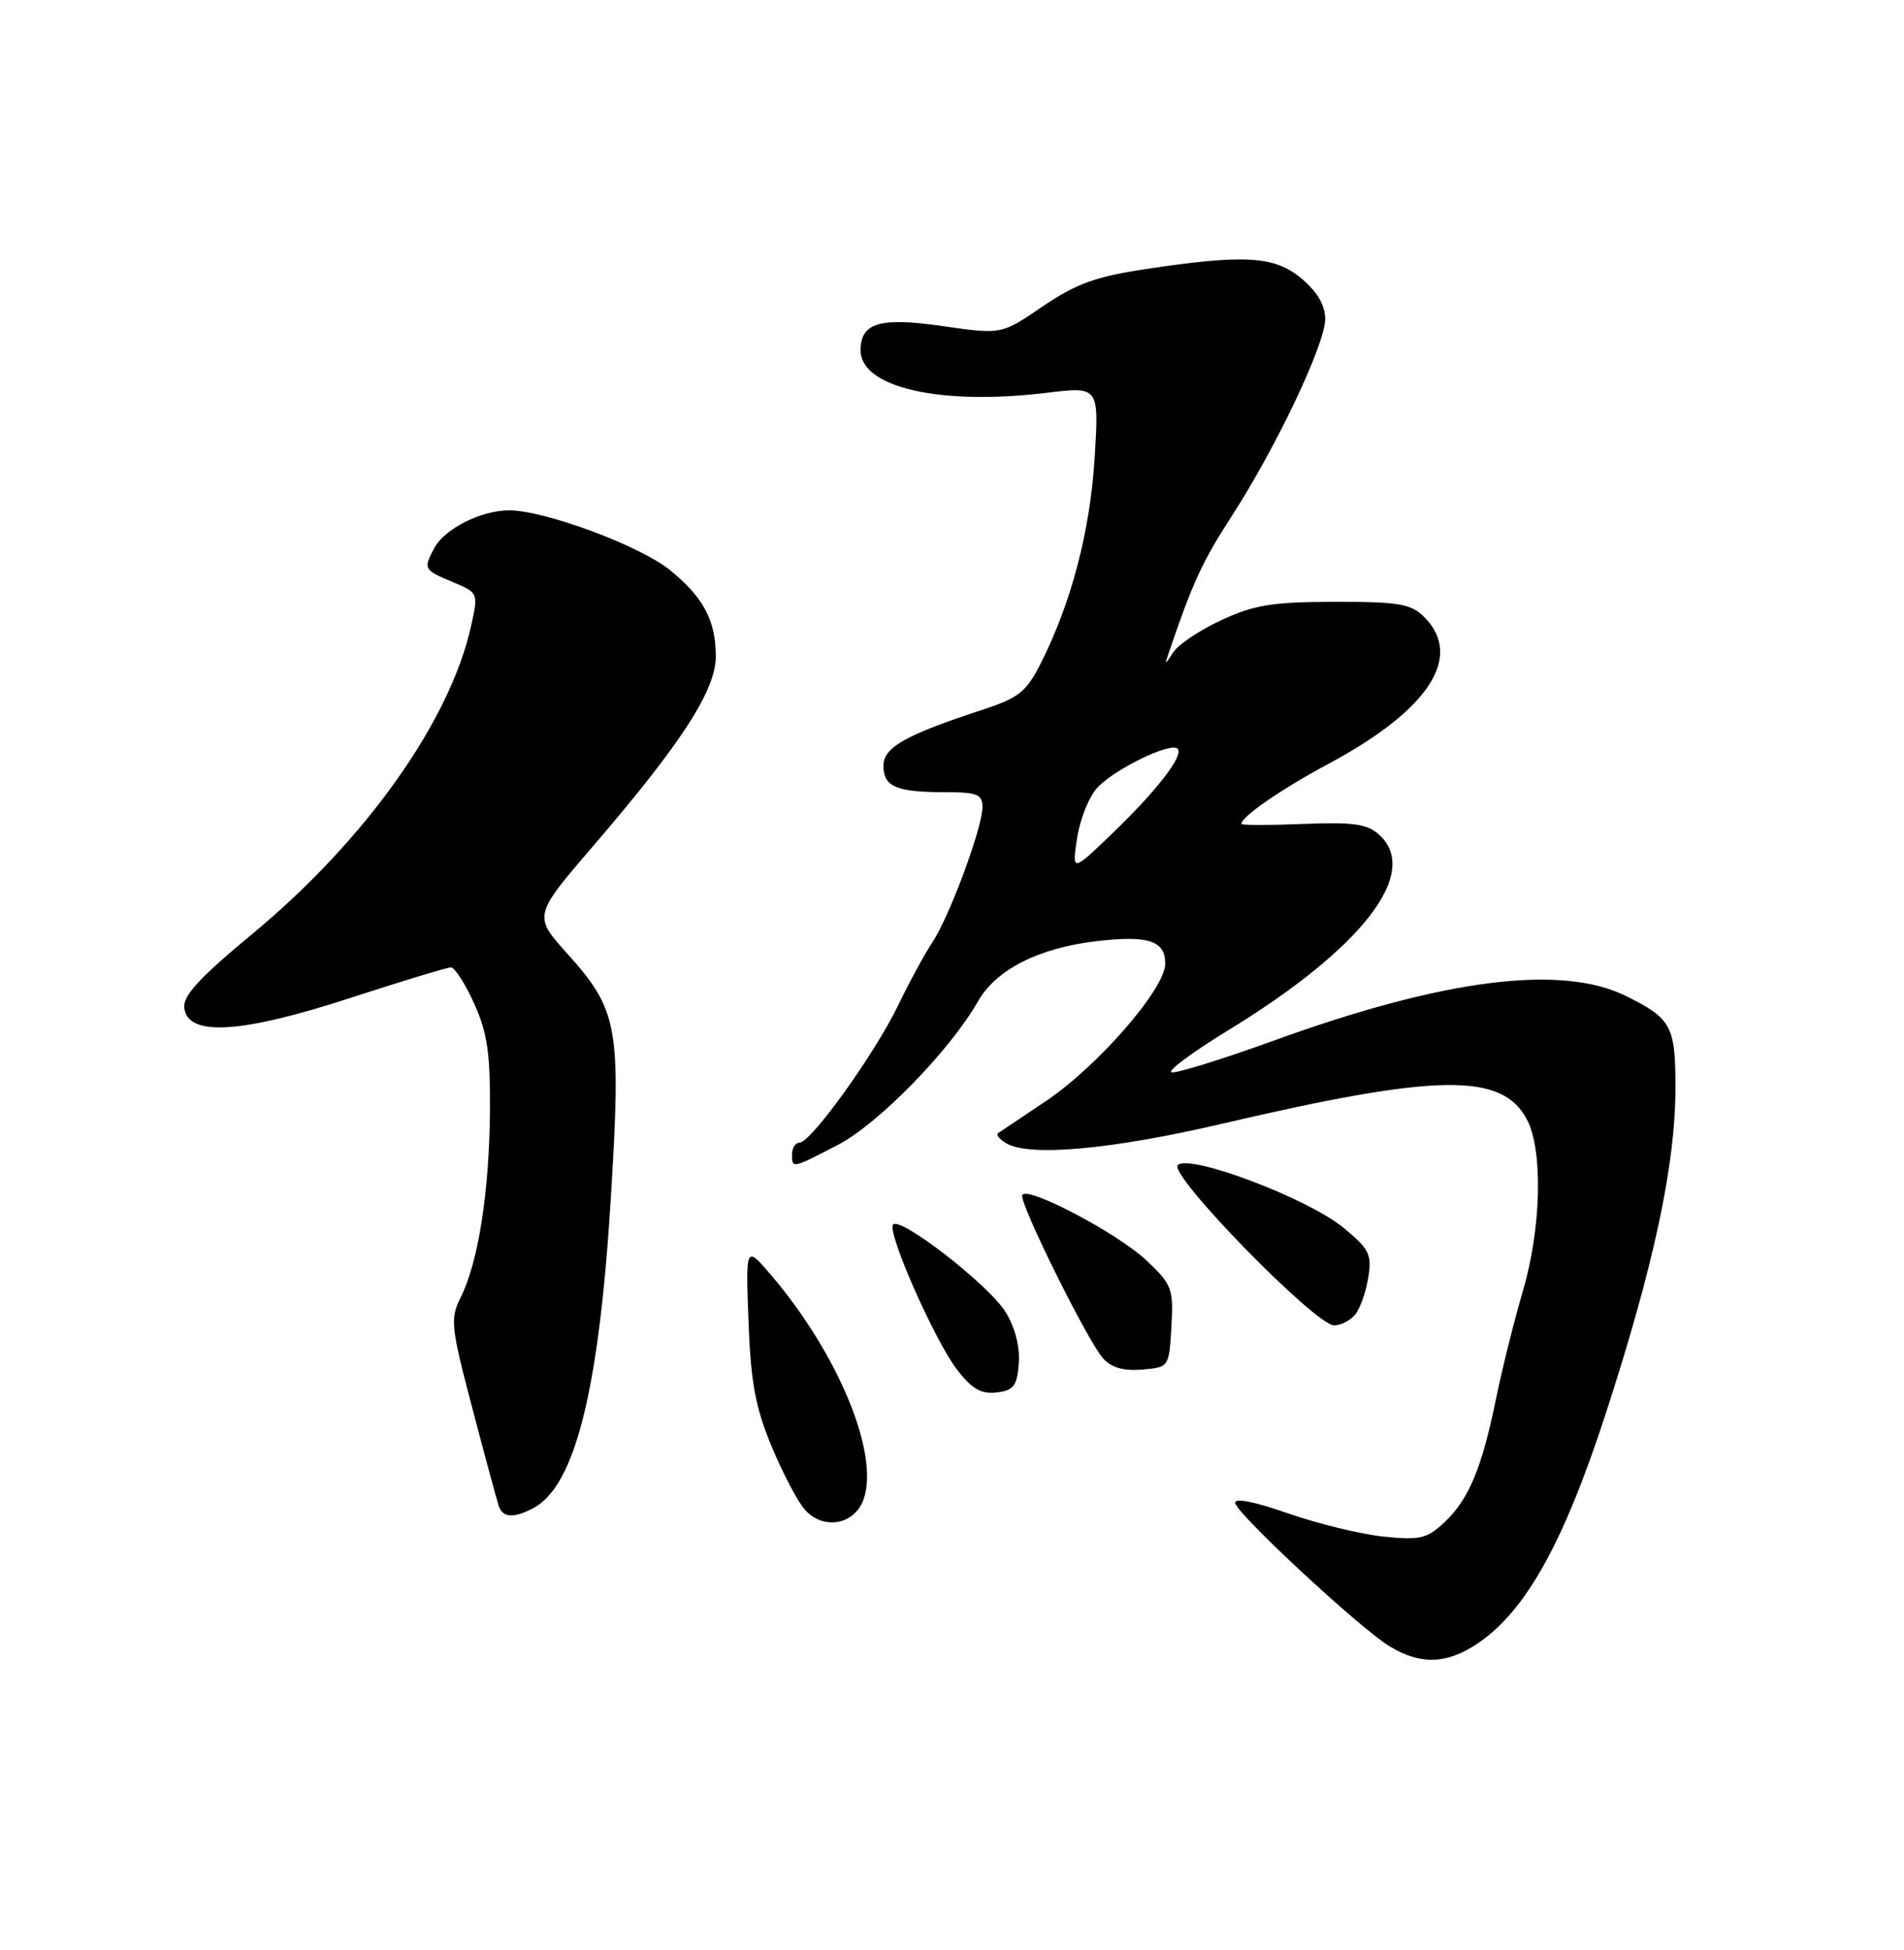 <?xml version="1.0" encoding="UTF-8" standalone="no"?>
<!DOCTYPE svg PUBLIC "-//W3C//DTD SVG 1.1//EN" "http://www.w3.org/Graphics/SVG/1.1/DTD/svg11.dtd" >
<svg xmlns="http://www.w3.org/2000/svg" xmlns:xlink="http://www.w3.org/1999/xlink" version="1.1" viewBox="0 0 250 256">
 <g >
 <path fill="currentColor"
d=" M 194.03 215.75 C 200.36 211.48 205.36 202.47 210.91 185.36 C 217.17 166.07 219.97 152.98 219.99 142.90 C 220.00 134.69 219.48 133.71 213.50 130.76 C 205.02 126.56 189.58 128.51 167.26 136.61 C 160.43 139.08 154.38 140.96 153.82 140.77 C 153.26 140.59 156.58 138.12 161.20 135.30 C 178.91 124.48 186.58 114.55 181.08 109.58 C 179.52 108.16 177.67 107.90 171.08 108.17 C 166.63 108.35 163.00 108.35 163.00 108.16 C 163.00 107.21 168.26 103.58 174.45 100.27 C 187.63 93.20 192.20 86.20 187.00 81.00 C 185.27 79.27 183.67 79.00 175.25 79.01 C 167.07 79.02 164.67 79.41 160.35 81.42 C 157.52 82.73 154.67 84.64 154.03 85.66 C 152.92 87.38 152.89 87.37 153.53 85.50 C 156.61 76.46 157.88 73.70 161.68 67.84 C 167.57 58.72 174.00 45.19 174.00 41.89 C 174.00 40.09 172.97 38.31 170.92 36.59 C 167.37 33.60 163.47 33.36 150.40 35.33 C 143.87 36.31 141.25 37.27 136.90 40.23 C 131.50 43.92 131.50 43.92 123.78 42.81 C 115.51 41.62 113.00 42.36 113.00 46.00 C 113.00 50.88 123.45 53.26 137.40 51.57 C 144.31 50.73 144.31 50.73 143.73 60.12 C 143.13 69.71 140.70 79.01 136.73 86.94 C 134.77 90.83 133.82 91.60 129.00 93.18 C 118.82 96.52 116.00 98.12 116.00 100.54 C 116.00 103.28 117.69 104.00 124.08 104.00 C 128.30 104.00 129.00 104.28 129.00 105.95 C 129.00 108.65 124.67 120.33 122.42 123.72 C 121.40 125.25 119.38 128.97 117.92 132.00 C 114.88 138.31 106.49 150.00 105.00 150.00 C 104.45 150.00 104.00 150.68 104.00 151.50 C 104.00 153.44 103.93 153.46 110.02 150.30 C 115.34 147.54 124.72 137.93 128.43 131.43 C 130.82 127.26 136.42 124.43 144.05 123.55 C 150.80 122.77 153.00 123.50 153.00 126.52 C 153.00 129.80 144.13 140.00 137.29 144.58 C 134.10 146.72 131.29 148.61 131.03 148.78 C 130.77 148.96 131.22 149.53 132.03 150.04 C 134.99 151.91 145.80 150.95 160.54 147.51 C 188.86 140.89 197.29 140.79 200.52 147.03 C 202.62 151.11 202.37 161.30 199.95 169.52 C 198.82 173.36 197.23 179.73 196.42 183.69 C 194.56 192.78 192.84 196.88 189.62 199.89 C 187.38 201.99 186.41 202.22 181.69 201.73 C 178.73 201.43 173.06 200.05 169.10 198.67 C 164.53 197.08 162.00 196.60 162.19 197.35 C 162.61 198.96 178.56 213.76 182.42 216.11 C 186.50 218.60 189.98 218.49 194.03 215.75 Z  M 113.40 196.81 C 115.49 190.84 110.05 177.71 101.21 167.35 C 97.91 163.50 97.91 163.50 98.28 173.50 C 98.58 181.50 99.19 184.79 101.33 189.92 C 102.80 193.45 104.76 197.19 105.70 198.22 C 108.15 200.92 112.23 200.18 113.40 196.81 Z  M 70.06 197.97 C 75.52 195.04 78.65 182.49 80.20 157.34 C 81.58 134.86 81.18 132.64 74.49 125.20 C 70.01 120.22 70.01 120.22 78.06 110.86 C 89.55 97.48 94.00 90.58 93.99 86.14 C 93.97 81.41 92.33 78.37 87.91 74.80 C 83.96 71.62 71.50 67.00 66.85 67.00 C 63.17 67.00 58.39 69.41 57.03 71.94 C 55.56 74.69 55.63 74.82 59.41 76.40 C 62.81 77.82 62.82 77.85 61.86 82.16 C 59.09 94.67 48.02 110.26 33.20 122.55 C 26.09 128.44 23.97 130.76 24.20 132.38 C 24.73 136.10 31.66 135.68 45.91 131.04 C 52.73 128.82 58.72 127.00 59.21 127.00 C 59.71 127.00 61.08 129.14 62.26 131.75 C 64.00 135.60 64.39 138.30 64.33 146.00 C 64.23 156.57 62.80 165.69 60.50 170.30 C 59.08 173.14 59.19 174.12 62.03 184.92 C 63.70 191.29 65.27 197.06 65.50 197.75 C 66.03 199.27 67.50 199.34 70.06 197.97 Z  M 133.77 179.00 C 133.94 176.84 133.28 174.26 132.05 172.27 C 129.78 168.59 117.73 159.31 117.22 160.84 C 116.71 162.38 122.77 176.02 125.64 179.78 C 127.59 182.33 128.81 183.04 130.84 182.81 C 133.09 182.55 133.54 181.96 133.77 179.00 Z  M 153.81 174.17 C 154.09 169.18 153.88 168.62 150.53 165.47 C 146.72 161.87 134.69 155.56 134.22 156.91 C 133.84 157.96 142.76 175.98 144.81 178.30 C 145.90 179.54 147.50 180.00 149.95 179.80 C 153.49 179.50 153.50 179.49 153.81 174.17 Z  M 177.93 172.59 C 178.57 171.81 179.35 169.64 179.65 167.75 C 180.15 164.69 179.80 163.98 176.40 161.18 C 171.72 157.32 156.16 151.44 154.64 152.96 C 153.40 154.20 172.72 174.00 175.18 174.00 C 176.05 174.00 177.28 173.37 177.93 172.59 Z  M 141.43 110.01 C 141.80 107.54 143.00 104.56 144.10 103.39 C 146.40 100.94 153.72 97.39 154.62 98.29 C 155.49 99.15 151.93 103.76 145.96 109.50 C 140.75 114.50 140.75 114.50 141.43 110.01 Z "/>
</g>
</svg>